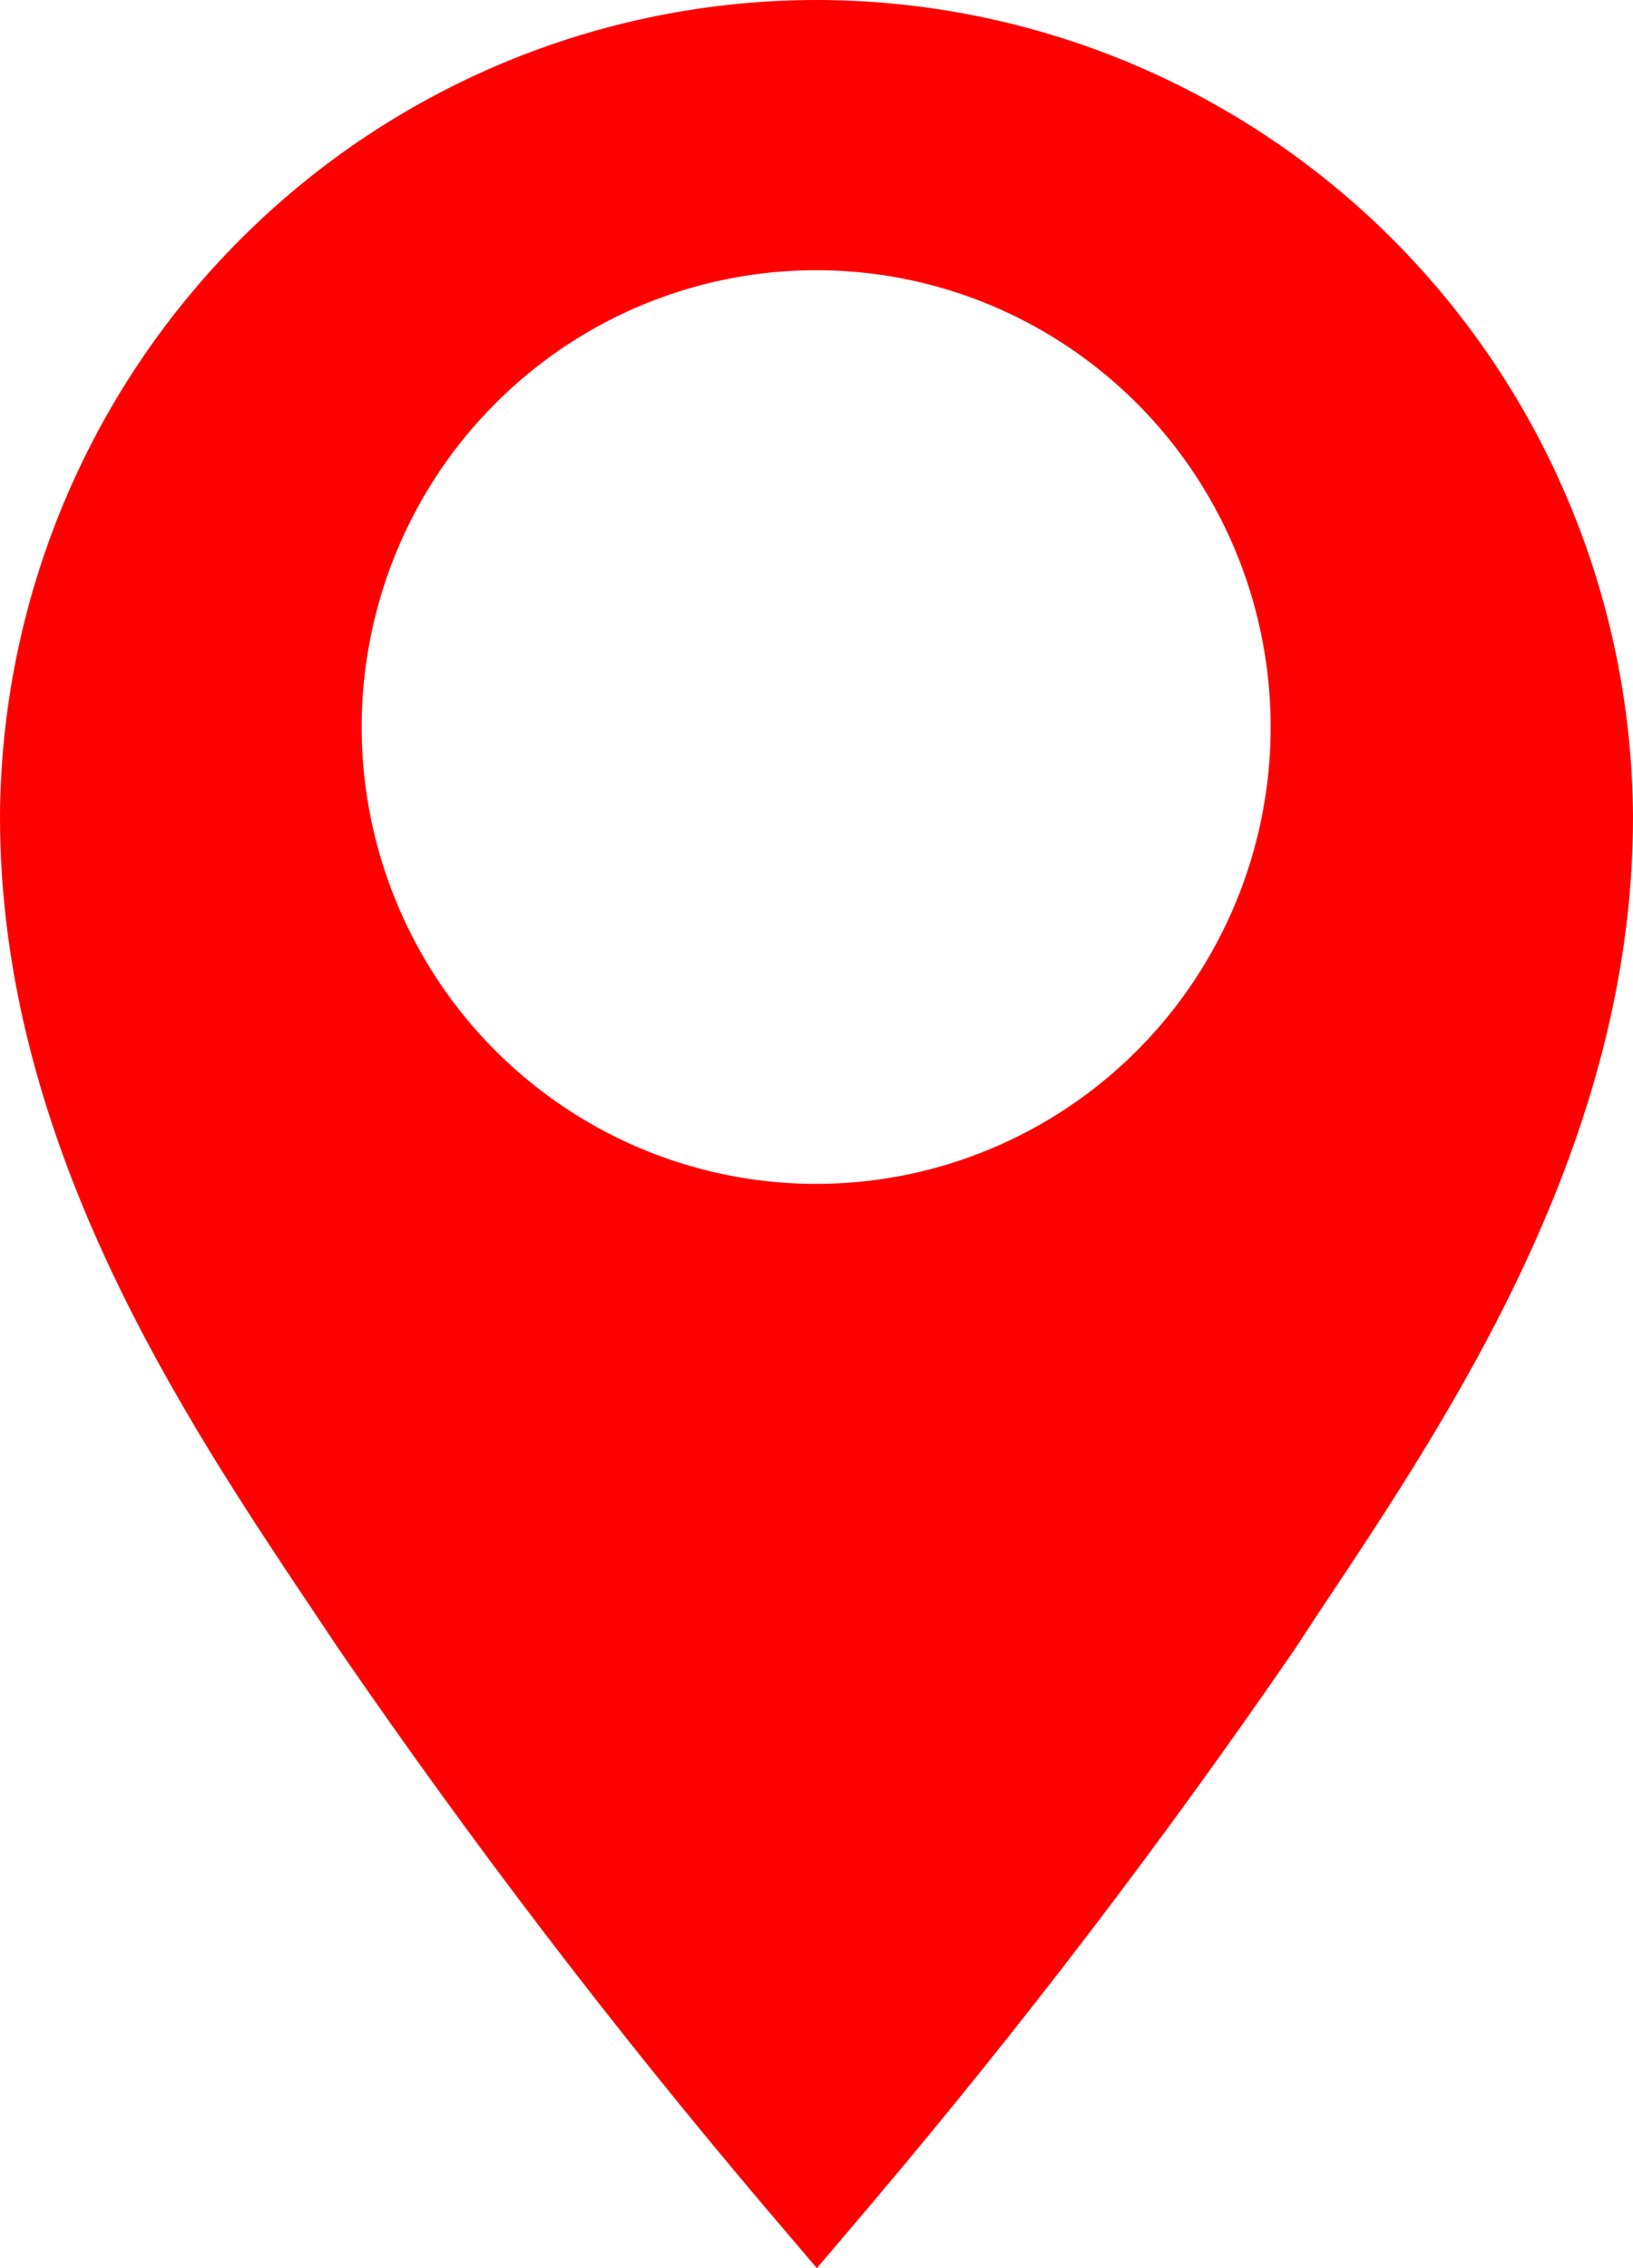 <svg width="18" height="25" viewBox="0 0 18 25" fill="none" xmlns="http://www.w3.org/2000/svg">
    <path d="M8.996 7.59841e-10C6.617 0.002 4.336 0.95 2.651 2.637C0.965 4.324 0.012 6.613 0 9.004C0 12.588 2.001 15.589 3.467 17.777L3.734 18.176C5.193 20.301 6.758 22.351 8.423 24.317L9.004 25L9.584 24.317C11.249 22.351 12.814 20.301 14.273 18.176L14.54 17.769C15.999 15.582 18 12.588 18 9.004C17.988 6.612 17.034 4.322 15.347 2.634C13.659 0.947 11.376 -3.09764e-05 8.996 7.59841e-10ZM8.996 13.049C8.005 13.049 7.037 12.754 6.213 12.2C5.389 11.647 4.747 10.861 4.368 9.94C3.989 9.02 3.889 8.008 4.083 7.031C4.276 6.054 4.753 5.157 5.454 4.453C6.154 3.749 7.047 3.269 8.019 3.075C8.991 2.881 9.998 2.98 10.913 3.361C11.829 3.743 12.611 4.388 13.162 5.216C13.712 6.044 14.006 7.018 14.006 8.014C14.006 9.349 13.478 10.63 12.539 11.574C11.599 12.518 10.325 13.049 8.996 13.049Z" fill="red"/>
</svg>
